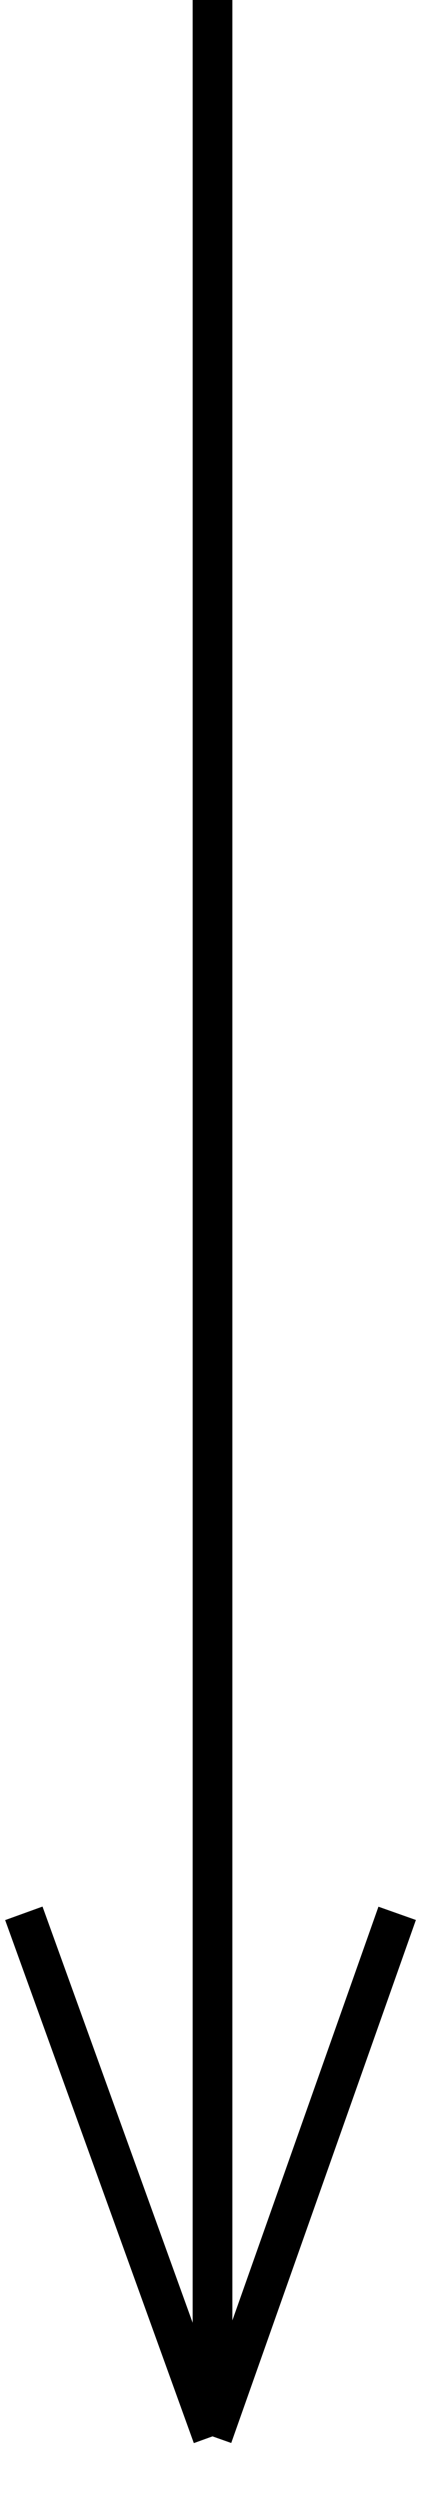 <svg width="53" height="314" viewBox="0 0 53 314" fill="none" xmlns="http://www.w3.org/2000/svg">
<path d="M26.753 0V306M26.753 306L3 240.31M26.753 306L50 240.31" stroke="black" stroke-width="5"/>
</svg>
